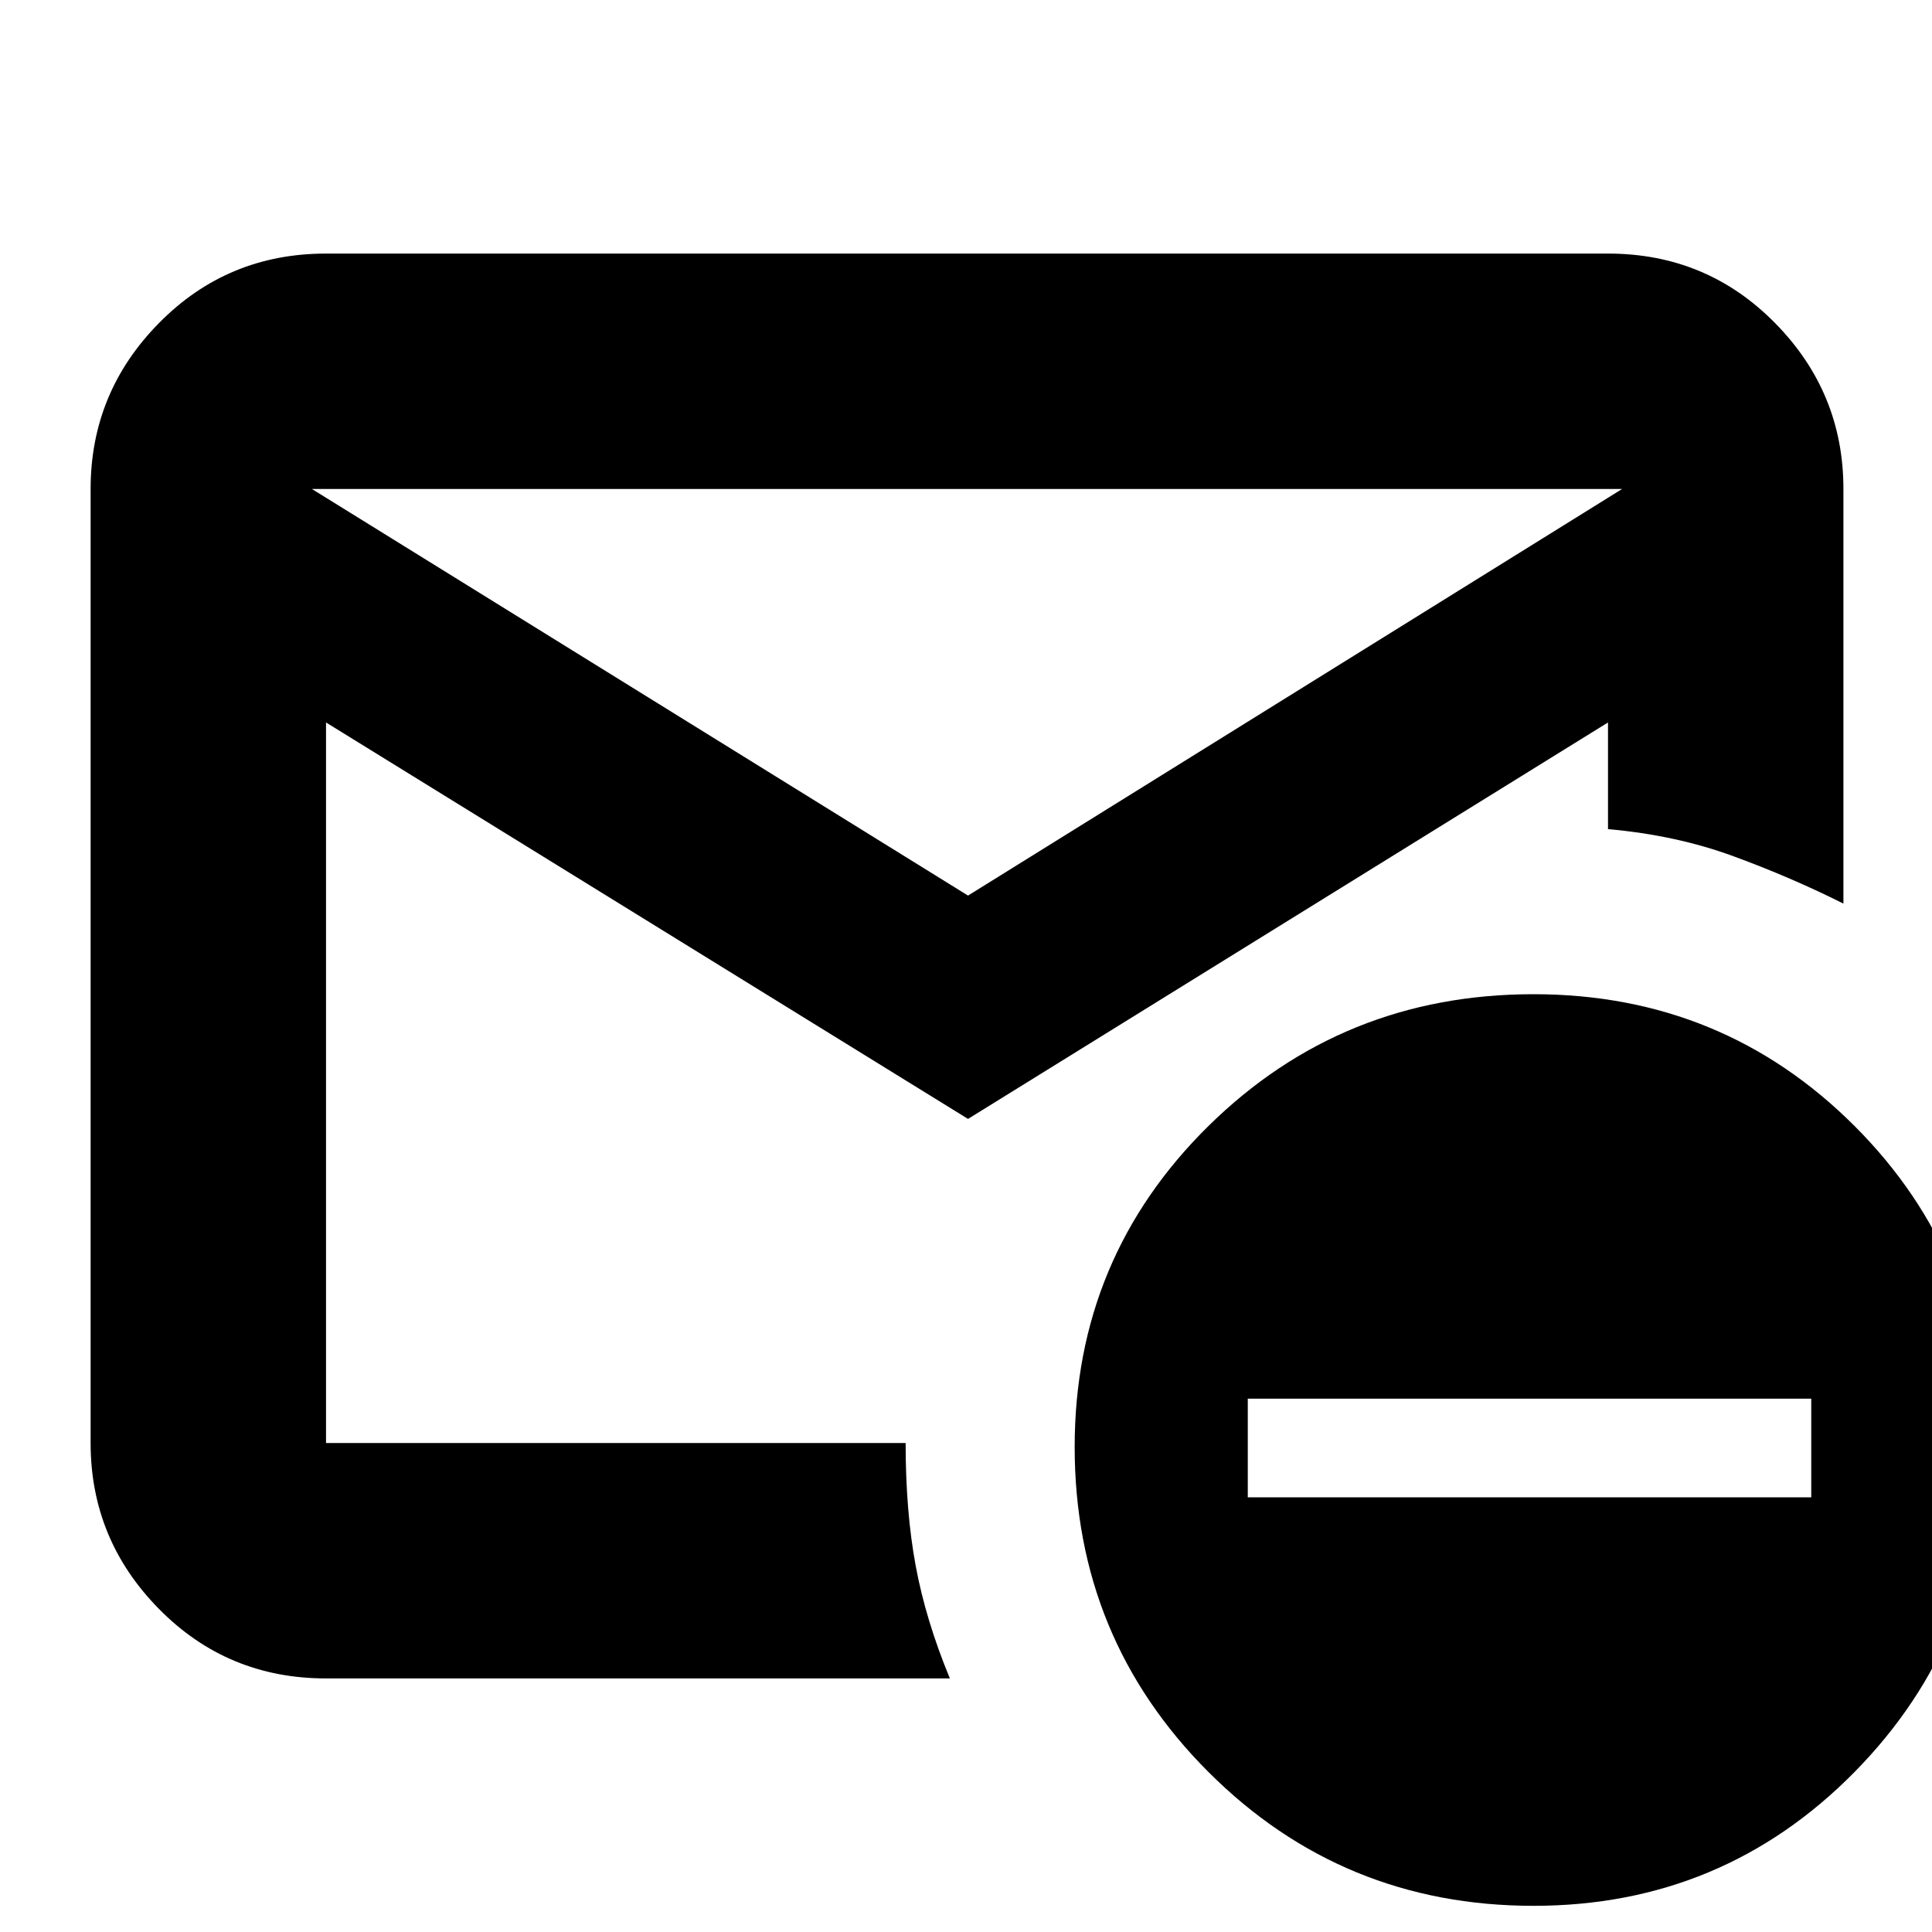 <svg xmlns="http://www.w3.org/2000/svg" height="20" width="20"><path d="M10.021 11.583 3.375 7.479V14.938Q3.375 14.938 3.375 14.938Q3.375 14.938 3.375 14.938H9.375Q9.375 15.646 9.479 16.208Q9.583 16.771 9.833 17.375H3.375Q2.354 17.375 1.646 16.656Q0.938 15.938 0.938 14.938V5.062Q0.938 4.062 1.646 3.344Q2.354 2.625 3.375 2.625H16.646Q17.667 2.625 18.375 3.344Q19.083 4.062 19.083 5.062V9.354Q18.542 9.083 17.948 8.865Q17.354 8.646 16.646 8.583V7.479ZM10.021 9.271 16.792 5.062H3.229ZM15.875 19.729Q13.896 19.729 12.51 18.344Q11.125 16.958 11.125 14.979Q11.125 13.021 12.51 11.656Q13.896 10.292 15.875 10.292Q17.833 10.292 19.198 11.656Q20.562 13.021 20.562 14.979Q20.562 16.958 19.198 18.344Q17.833 19.729 15.875 19.729ZM12.917 15.5H18.75V14.479H12.917ZM3.375 14.938Q3.375 14.729 3.375 14.542Q3.375 14.354 3.375 14.219Q3.375 14.083 3.375 14Q3.375 13.917 3.375 13.917Q3.375 13.917 3.375 13.917Q3.375 13.917 3.375 13.917V7.479V5.062V7.479V14.938Q3.375 14.938 3.375 14.938Q3.375 14.938 3.375 14.938Z"/></svg>
